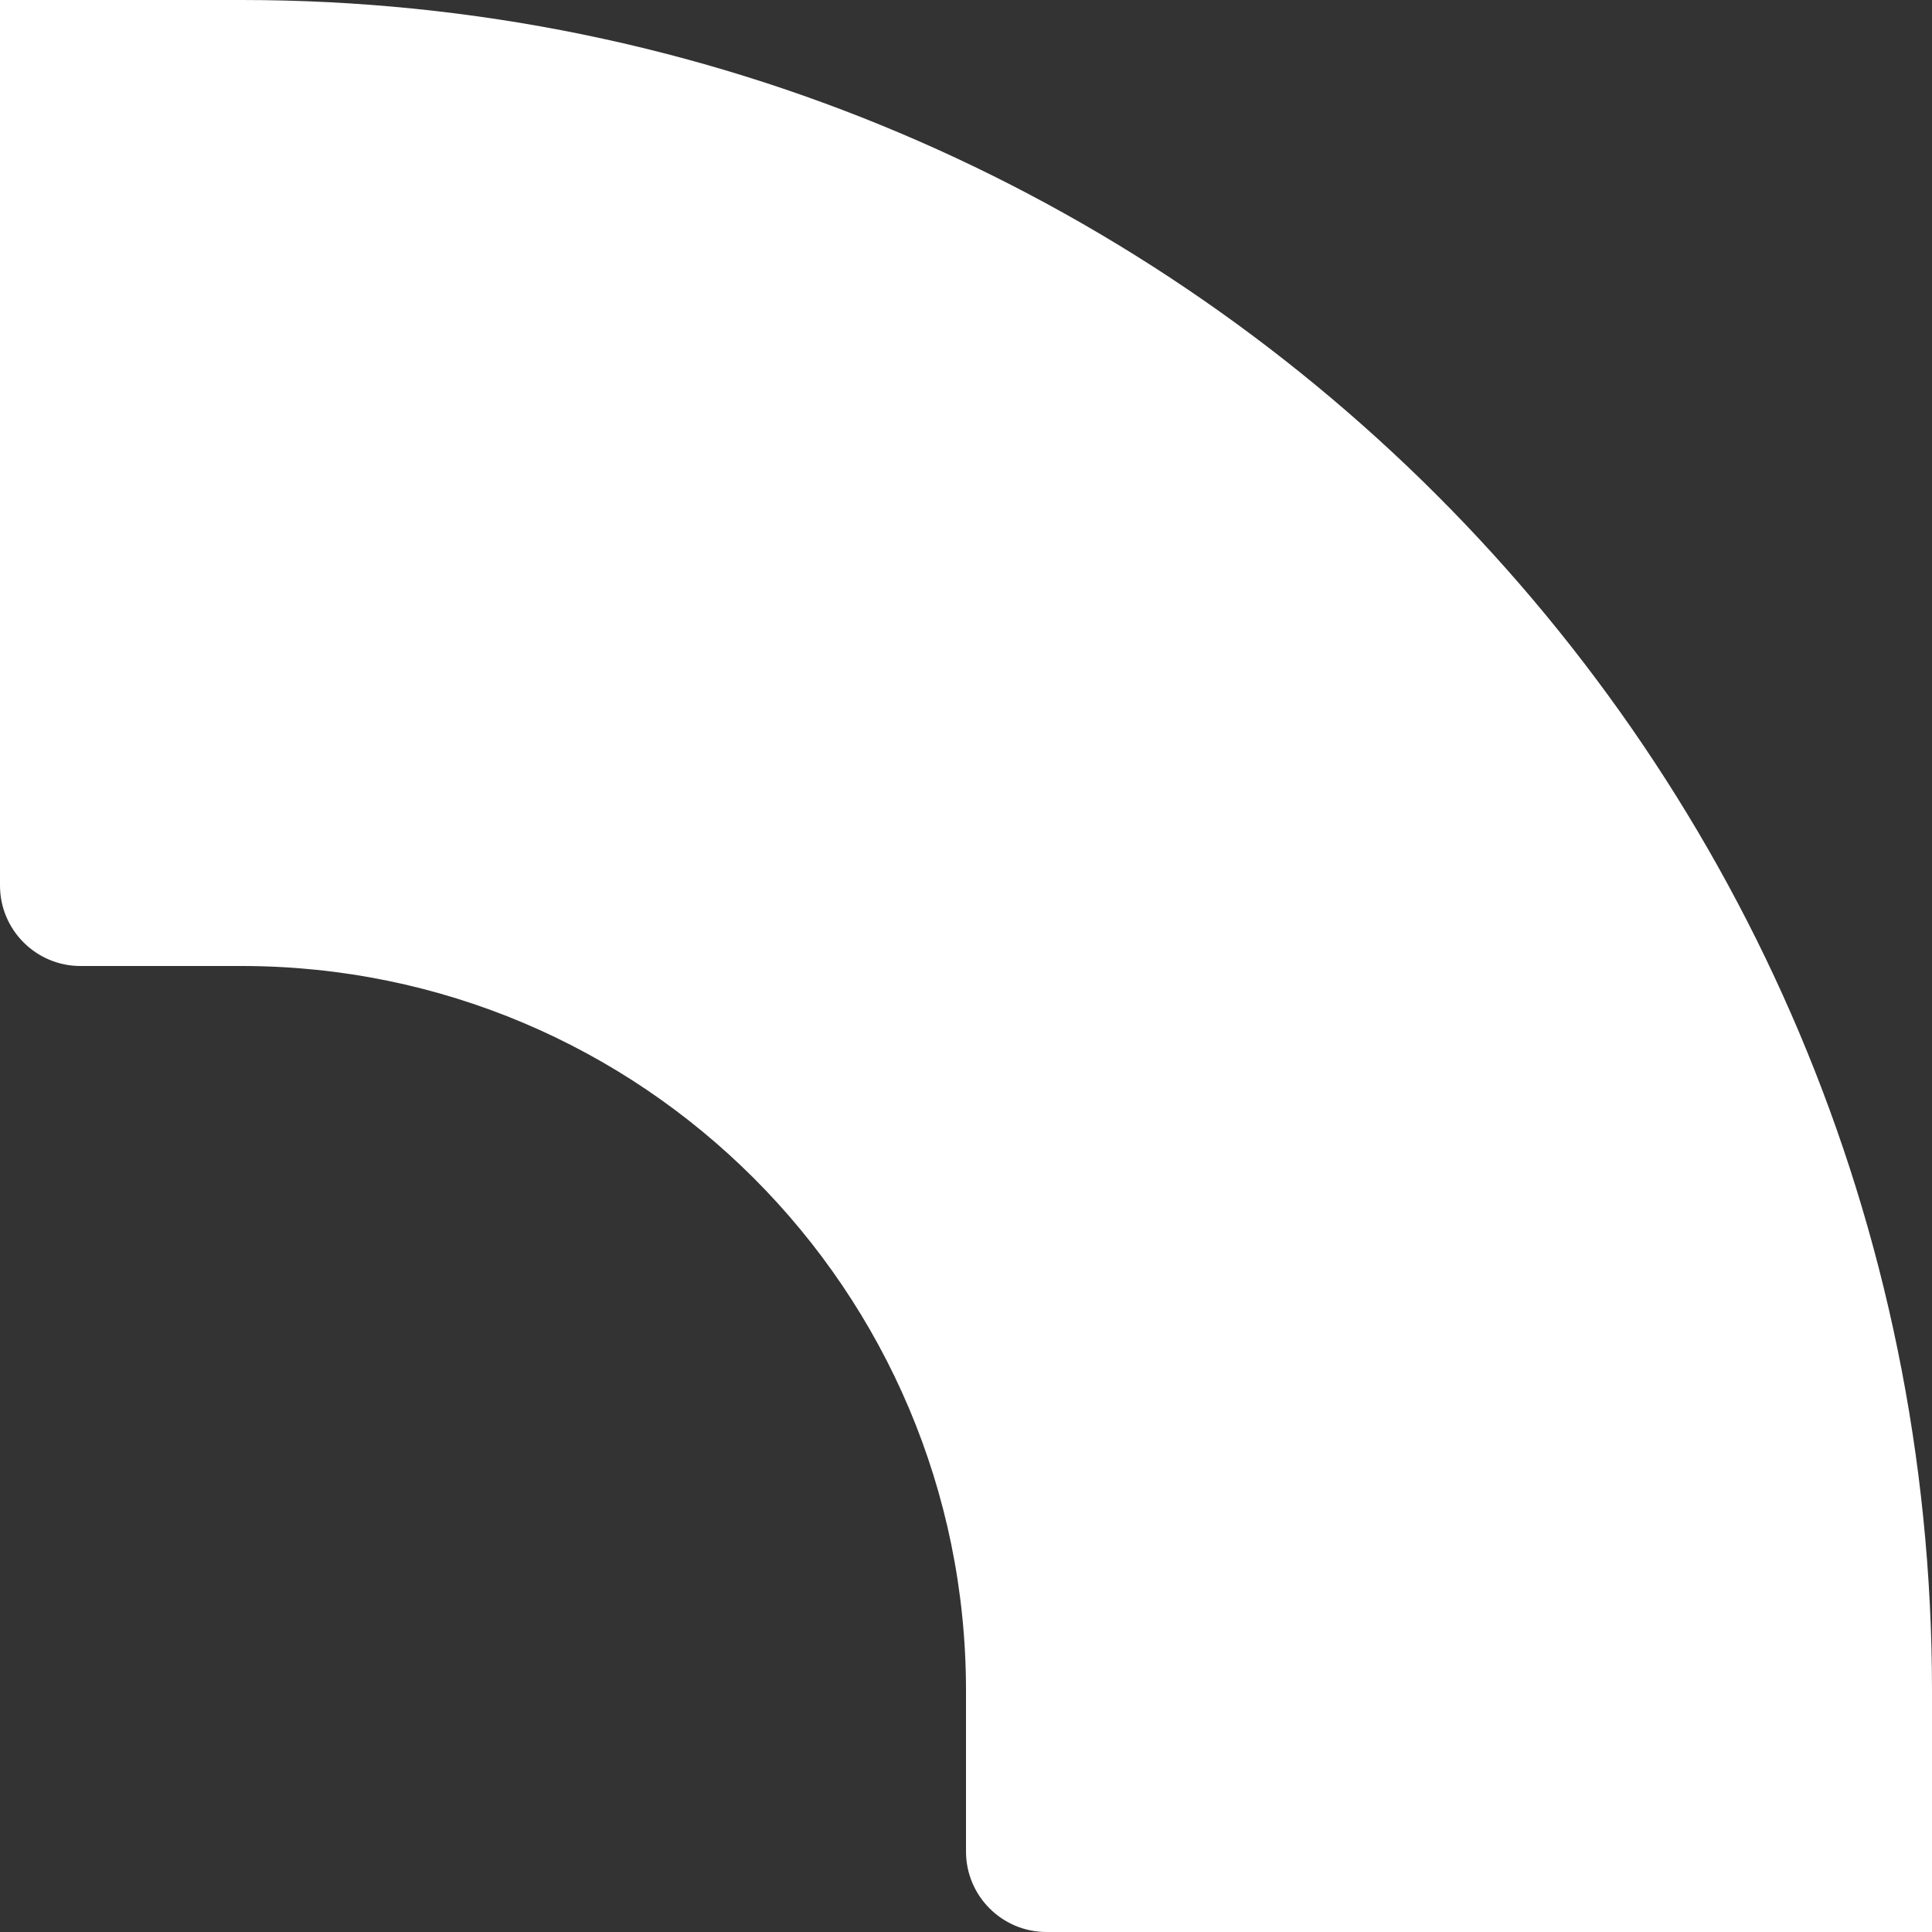 <svg width="24" height="24" viewBox="0 0 24 24" version="1.1" xmlns="http://www.w3.org/2000/svg" xmlns:xlink="http://www.w3.org/1999/xlink" xmlns:figma="http://www.figma.com/figma/ns">

<rect x="0" y="0" width="24" height="24" fill="#333333" stroke="none"/>

<g id="Canvas" transform="translate(-2639 -1639)" figma:type="canvas">
<g id="mark" style="mix-blend-mode:normal;" figma:type="vector">
<use xlink:href="#path0_fill" transform="translate(2639 1639)" fill="#ffffff" style="mix-blend-mode:normal;"/>
</g>
</g>
<defs>
<path id="path0_fill" fill-rule="evenodd" d="M 0 0L 3 0C 14.598 0 24 9.402 24 21L 24 24L 13 24C 12.448 24 12 23.552 12 23L 12 21C 12 16.029 7.971 12 3 12L 1 12C 0.448 12 0 11.552 0 11L 0 0Z"/>
</defs>
</svg>
